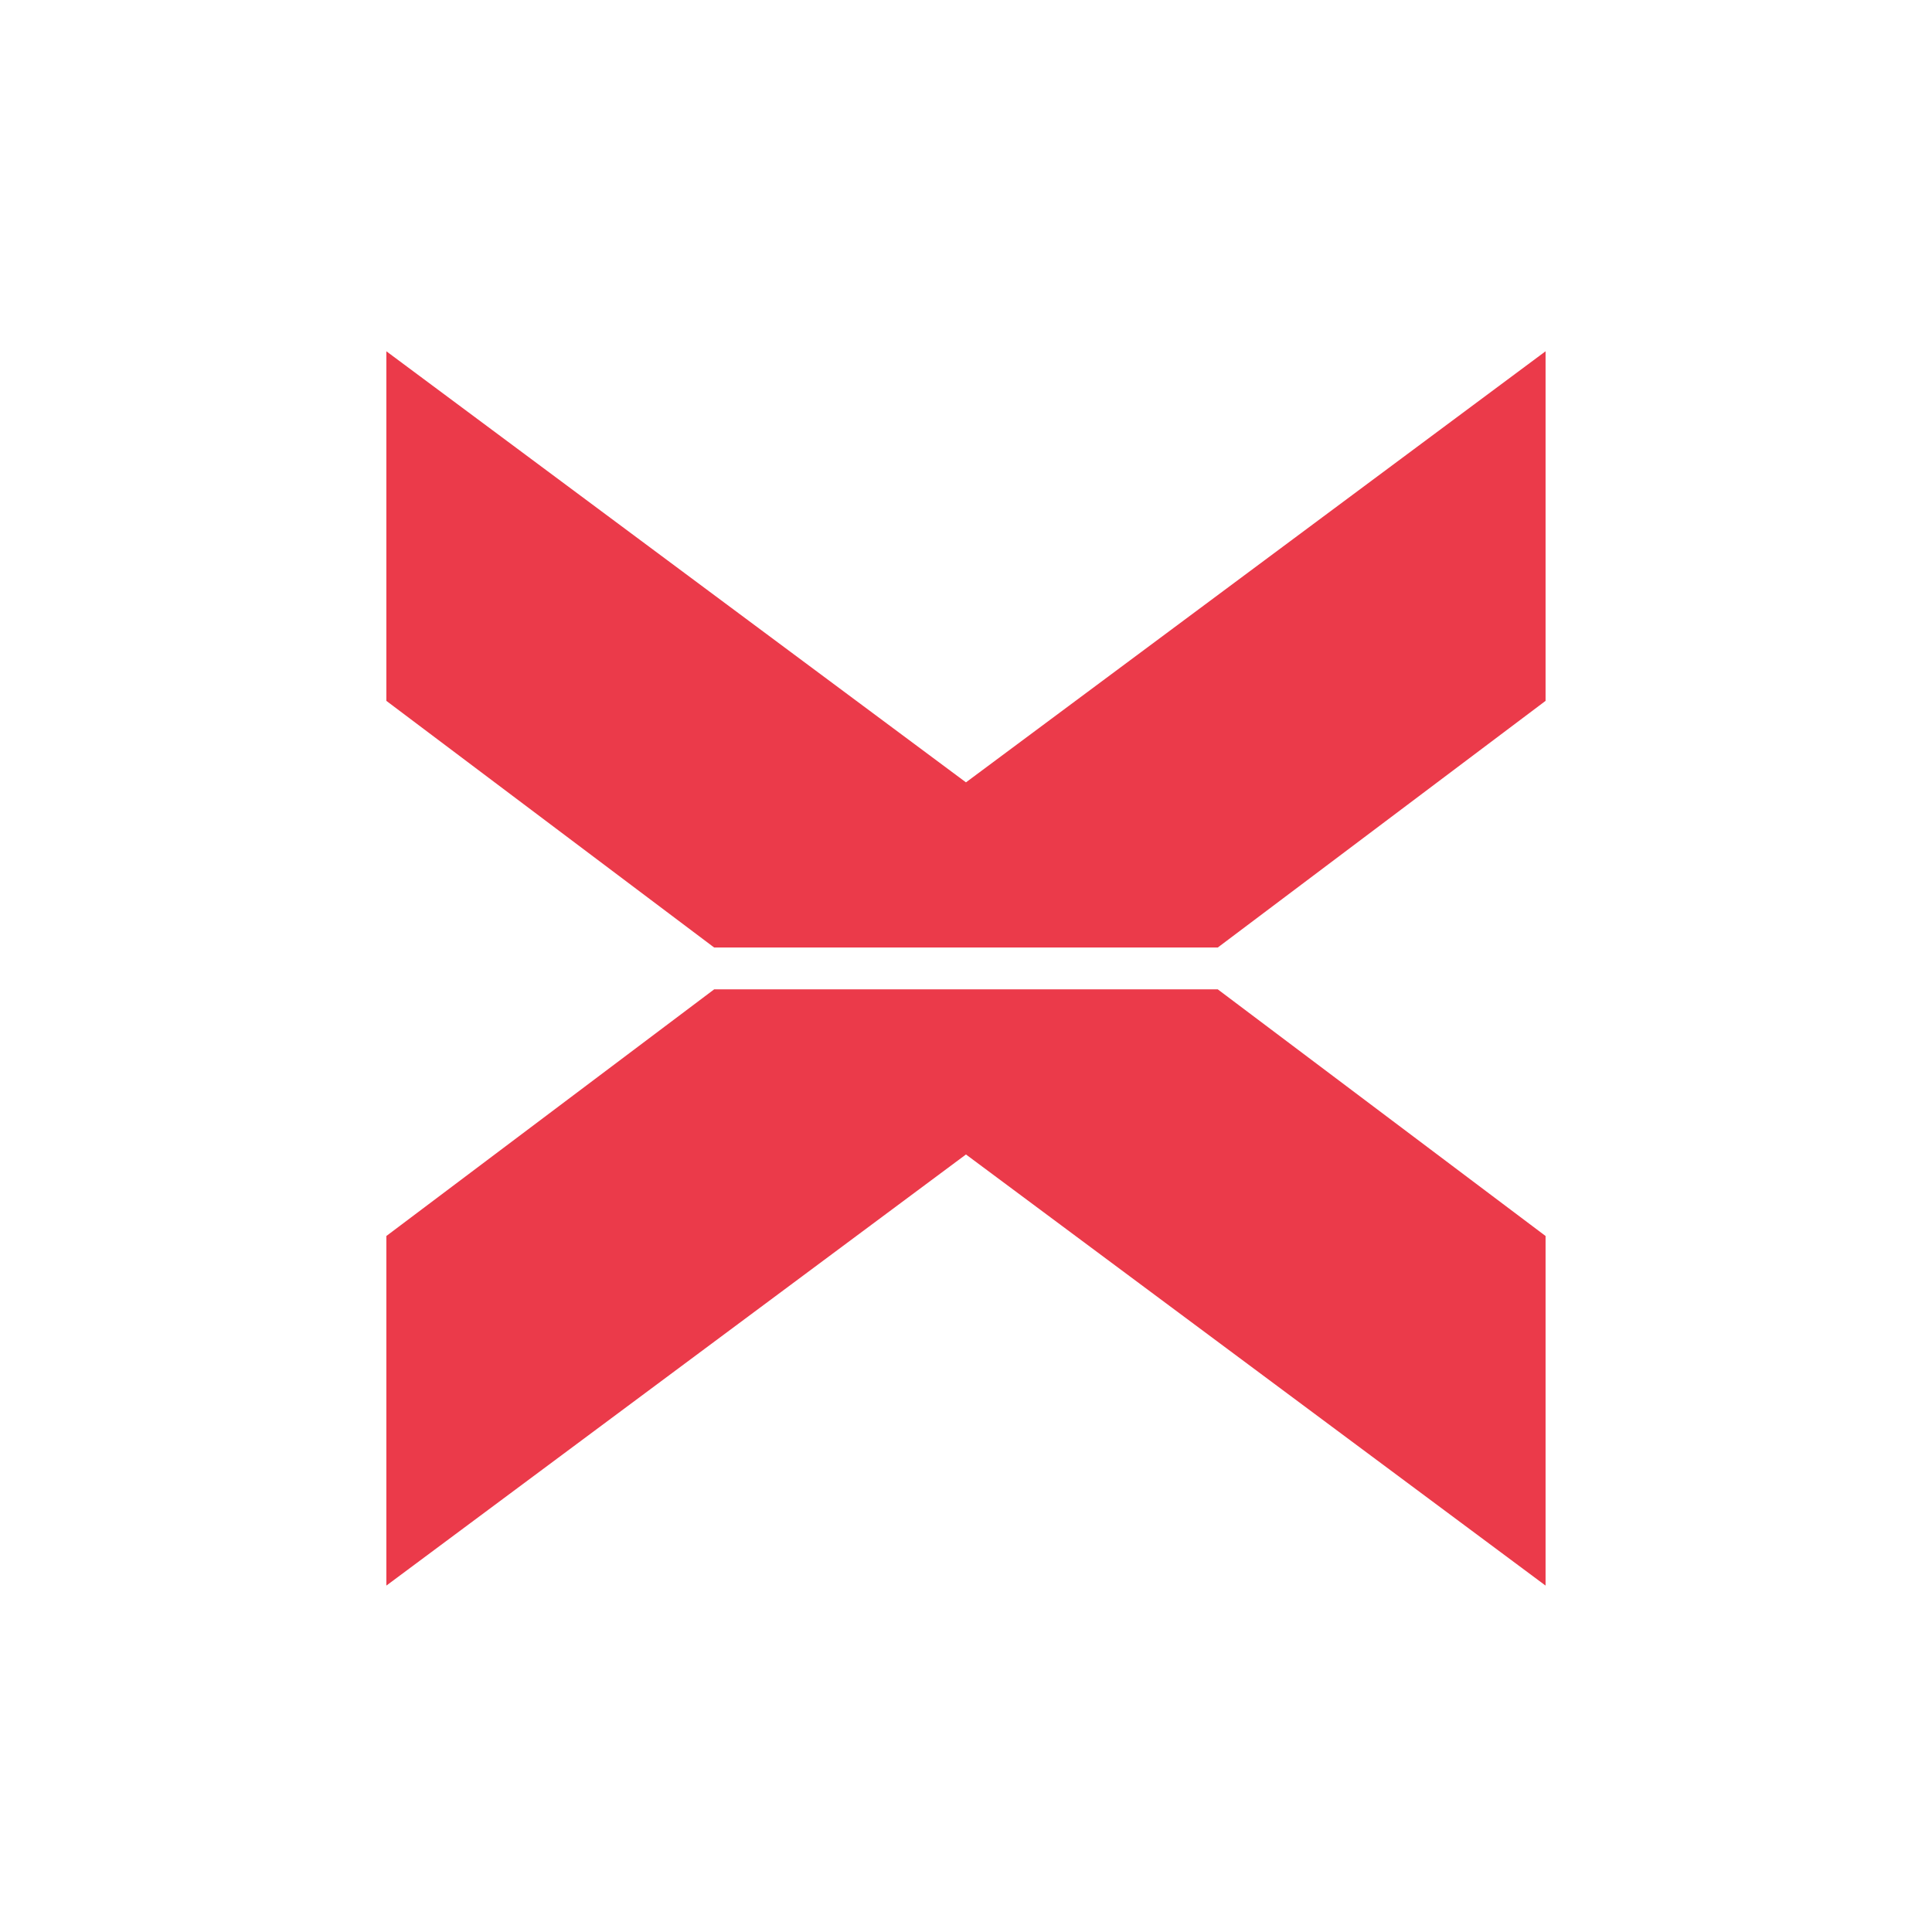 <svg width="56" height="56" viewBox="0 0 56 56" fill="none" xmlns="http://www.w3.org/2000/svg">
<g filter="url(#filter0_d_1_744)">
<path d="M44.799 10.182V20.315L35.298 27.464H20.7L11.199 20.315V10.182L27.999 22.677L44.799 10.182Z" fill="#EB3A4A"/>
</g>
<g filter="url(#filter1_d_1_744)">
<path d="M44.799 45.959V35.826L35.298 28.677H20.7L11.199 35.826V45.959L27.999 33.463L44.799 45.959Z" fill="#EB3A4A"/>
</g>
<defs>
<filter id="filter0_d_1_744" x="4.372" y="3.354" width="47.255" height="30.937" filterUnits="userSpaceOnUse" color-interpolation-filters="sRGB">
<feFlood flood-opacity="0" result="BackgroundImageFix"/>
<feColorMatrix in="SourceAlpha" type="matrix" values="0 0 0 0 0 0 0 0 0 0 0 0 0 0 0 0 0 0 127 0" result="hardAlpha"/>
<feOffset/>
<feGaussianBlur stdDeviation="3.414"/>
<feComposite in2="hardAlpha" operator="out"/>
<feColorMatrix type="matrix" values="0 0 0 0 1 0 0 0 0 0.458 0 0 0 0 0.507 0 0 0 0.3 0"/>
<feBlend mode="normal" in2="BackgroundImageFix" result="effect1_dropShadow_1_744"/>
<feBlend mode="normal" in="SourceGraphic" in2="effect1_dropShadow_1_744" result="shape"/>
</filter>
<filter id="filter1_d_1_744" x="4.372" y="21.849" width="47.255" height="30.937" filterUnits="userSpaceOnUse" color-interpolation-filters="sRGB">
<feFlood flood-opacity="0" result="BackgroundImageFix"/>
<feColorMatrix in="SourceAlpha" type="matrix" values="0 0 0 0 0 0 0 0 0 0 0 0 0 0 0 0 0 0 127 0" result="hardAlpha"/>
<feOffset/>
<feGaussianBlur stdDeviation="3.414"/>
<feComposite in2="hardAlpha" operator="out"/>
<feColorMatrix type="matrix" values="0 0 0 0 1 0 0 0 0 0.458 0 0 0 0 0.507 0 0 0 0.3 0"/>
<feBlend mode="normal" in2="BackgroundImageFix" result="effect1_dropShadow_1_744"/>
<feBlend mode="normal" in="SourceGraphic" in2="effect1_dropShadow_1_744" result="shape"/>
</filter>
</defs>
</svg>
